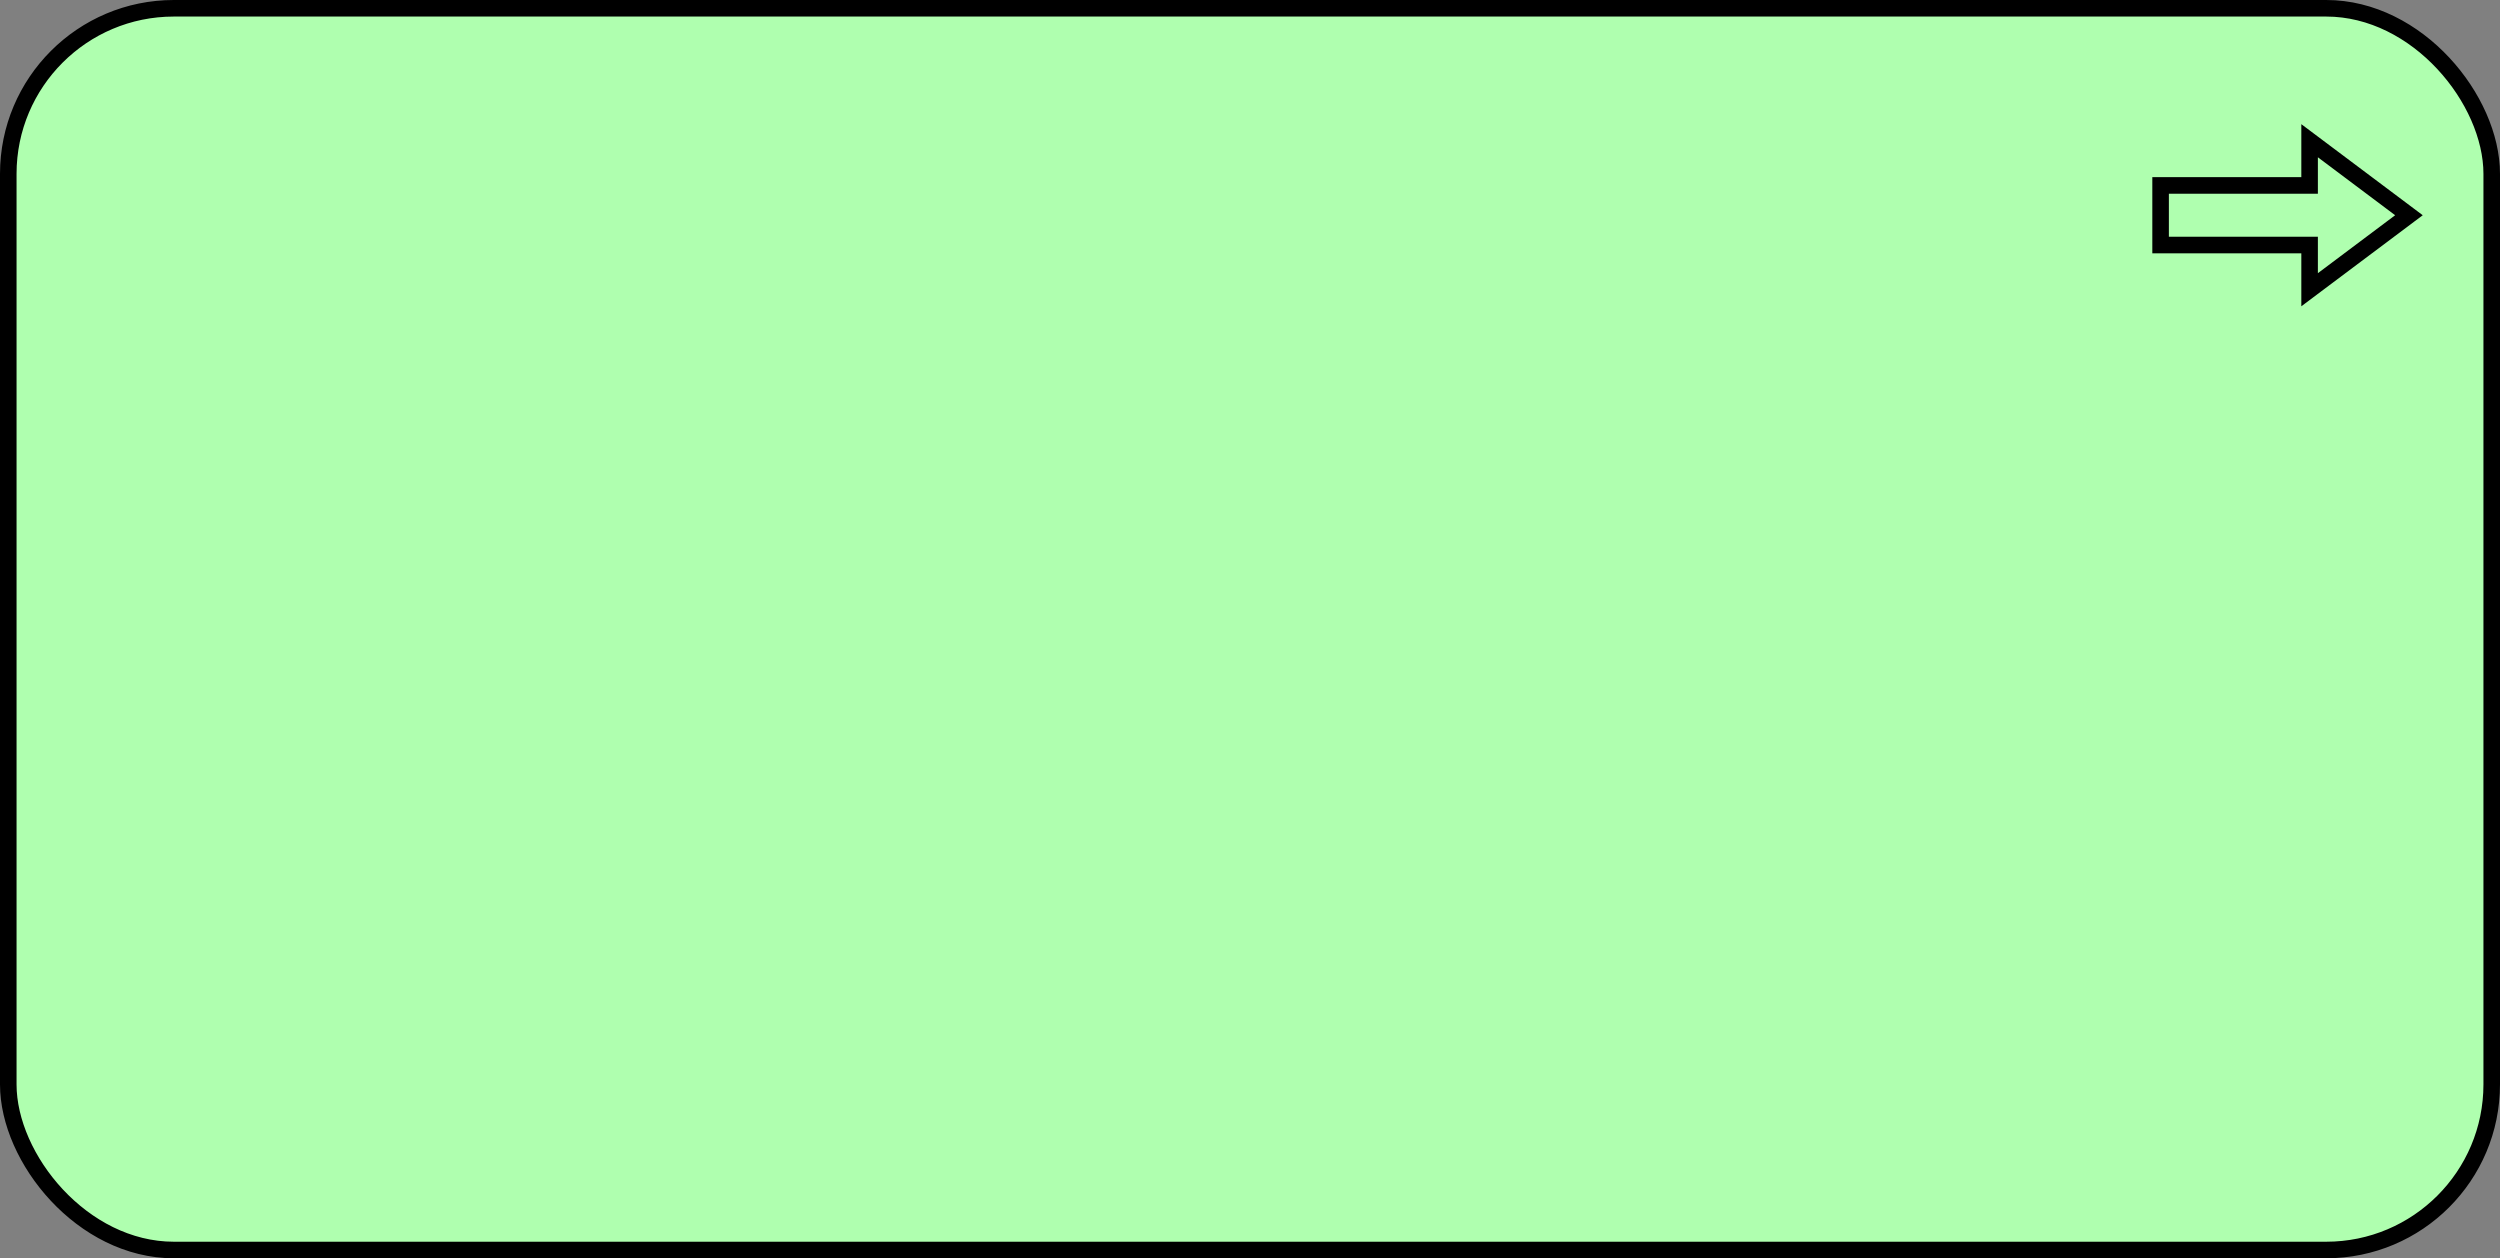 <?xml version="1.0" encoding="UTF-8"?>
<!-- Do not edit this file with editors other than diagrams.net -->
<!DOCTYPE svg PUBLIC "-//W3C//DTD SVG 1.1//EN" "http://www.w3.org/Graphics/SVG/1.1/DTD/svg11.dtd">
<svg xmlns="http://www.w3.org/2000/svg" xmlns:xlink="http://www.w3.org/1999/xlink" version="1.1" width="151px" height="76px" viewBox="-0.5 -0.5 151 76" content="&lt;mxfile host=&quot;app.diagrams.net&quot; modified=&quot;2022-10-04T14:26:13.080Z&quot; agent=&quot;5.0 (Macintosh; Intel Mac OS X 10_15_7) AppleWebKit/537.36 (KHTML, like Gecko) Chrome/105.0.0.0 Safari/537.36&quot; etag=&quot;qnnUmrrQdID3PGoZhfE7&quot; version=&quot;20.3.3&quot; type=&quot;google&quot;&gt;&lt;diagram id=&quot;778w15AYFSOJFo1Sre1H&quot; name=&quot;Page-1&quot;&gt;jZNfb4MgFMU/jY9tVPpnfWxdXV/25JYmeyN6KyToZRSn7tMPKmhN02RPwo8DXM65BiSpujdFJXvHAkQQh0UXkNcgjiOy25iPJf1AXqJwAKXihRNNIOO/4KCXNbyA60yoEYXmcg5zrGvI9YxRpbCdyy4o5rdKWsIDyHIqHumZF5q5V6zDiZ+Al8zfHIVupaJe7MCV0QLbO0SOAUkUoh5GVZeAsOZ5X4Z96ZPVsTAFtf7Phuz7c6+3kdoszjEL4WvHq9OCxMMxP1Q07sWuWt17C5iuhBlFATlgowWvIRnNDg1sGdeQSZpbfWvawLALFyJBgep2BNmnabo3hR2MCdLKqq60/bKkKmfcWAVkSaUUPKeaY22EZvbR36RSYW6BVTqksKkLMO86uOpBaeie+hKNbps2BaxAq95I/AafmOvQ1crN2ynvyOfN7rLerl2buRYrx6OnFMzABeGnU+C3tbvfhhz/AA==&lt;/diagram&gt;&lt;/mxfile&gt;" style="background-color: rgb(255, 255, 255);"><rect x="-0.5" y="-0.5" width="151" height="76" fill="#808080" stroke="none"/><defs/><g><rect x="0" y="0" width="150" height="75" rx="10" ry="10" fill="#afffaf" stroke="rgb(0, 0, 0)" pointer-events="all"/><path d="M 130 10.7 L 139 10.7 L 139 8 L 145 12.5 L 139 17 L 139 14.3 L 130 14.3 Z" fill="#afffaf" stroke="rgb(0, 0, 0)" stroke-miterlimit="10" pointer-events="all"/></g></svg>